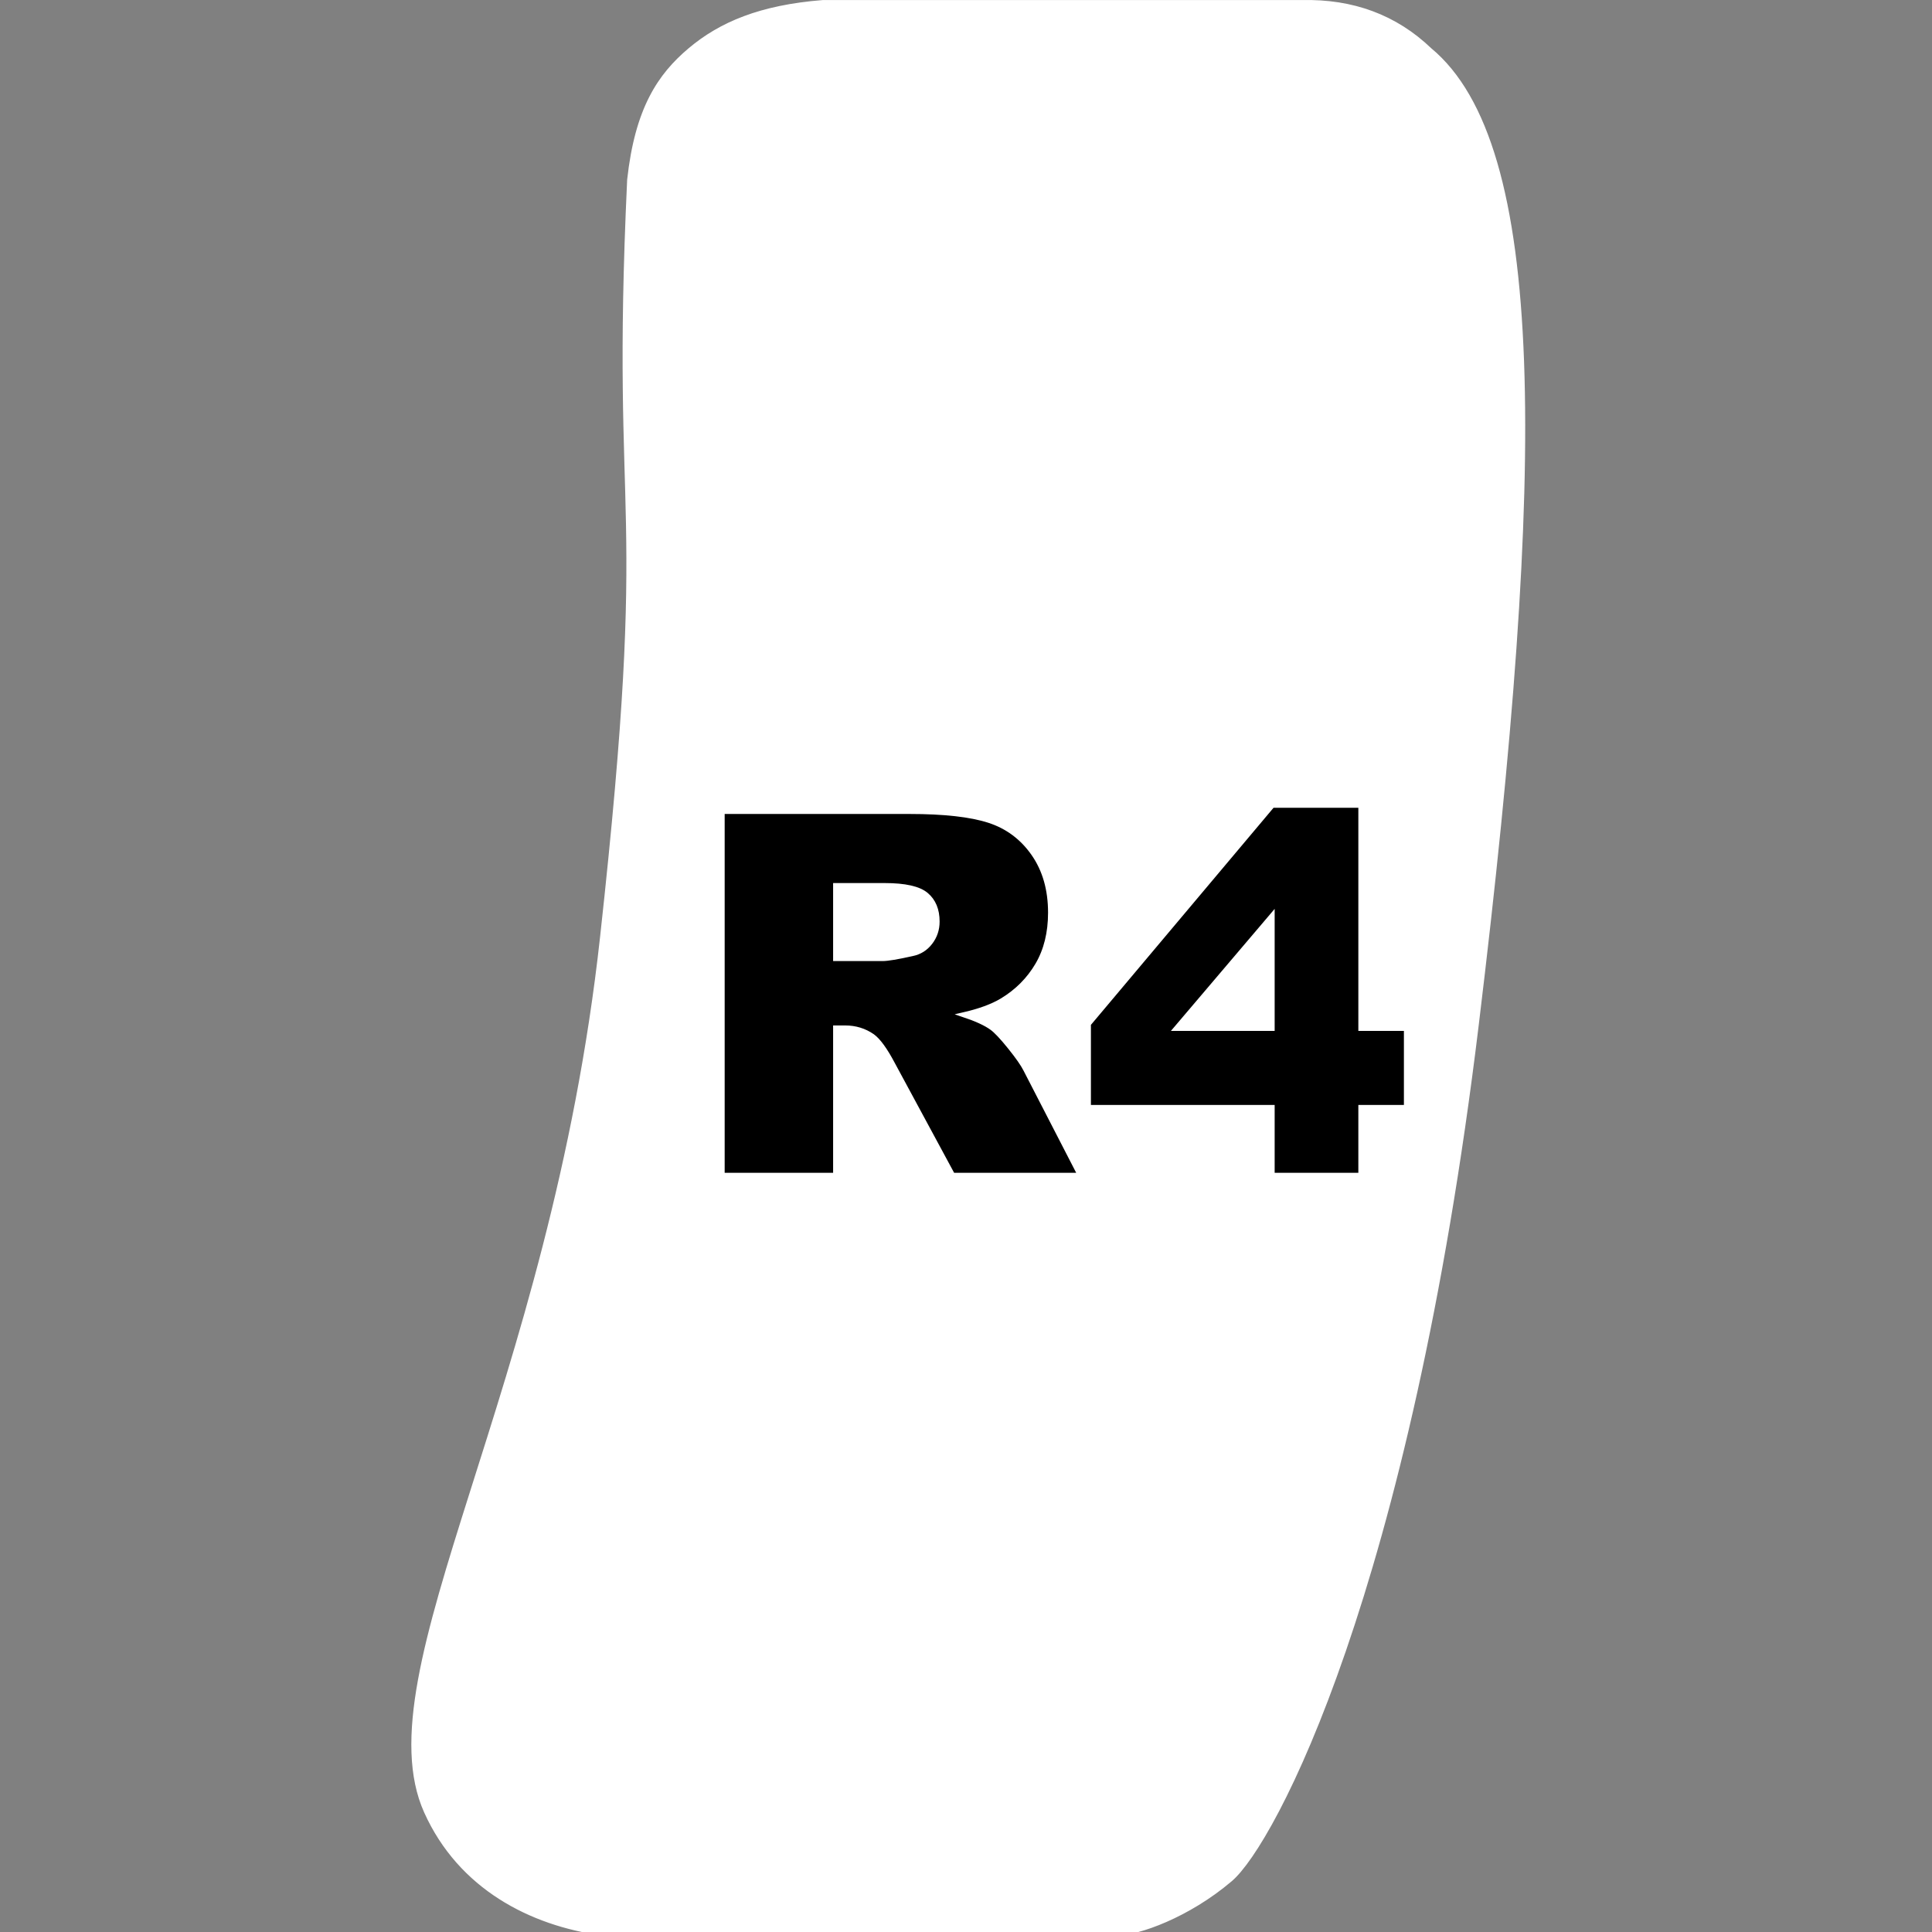 <svg xmlns="http://www.w3.org/2000/svg" xml:space="preserve" width="32" height="32"><rect width="100%" height="100%" fill="#808080" stroke="none"/><defs><clipPath id="a"><path d="M240.484 11.282c27.154 22.506 27.297 97.131 11.07 230.817-16.228 133.686-48.156 193.543-58.24 202.13s-21.93 12.739-26.851 12.739c-61.493 0-105.01 2.323-121.817 0s-33.563-10.85-41.648-28.806C-11.87 395.104 32.78 329.196 44.646 221.34s2.387-92.812 6.42-179.272c1.831-16.756 7.149-24.69 14.392-30.785S82.102 1.182 96.842.015h113.364q18.057-.426 30.278 11.267M117.38 191.602H73.14V277.5H99.8v-34.863h2.344q3.632 0 6.503 1.992 2.11 1.524 4.805 6.621l14.18 26.25h30L144.8 252.598q-.938-1.876-3.72-5.332-2.784-3.457-4.249-4.512-2.168-1.583-6.914-3.164 5.917-1.348 9.316-3.399 5.332-3.221 8.38-8.408 3.046-5.185 3.046-12.334 0-8.203-3.984-13.916-3.985-5.712-10.489-7.822-6.503-2.11-18.808-2.11m106.7-1.465h-20.802l-43.476 51.68v19.628h43.476V277.5h20.801v-16.055h10.781V242.93h-10.78zm-20.802 25.781v27.012H180.31zm-91.816-6.973q7.266 0 9.902 2.227 2.637 2.226 2.637 6.387 0 2.813-1.67 4.98t-4.307 2.695q-5.214 1.172-7.03 1.172H99.8v-17.46z"/></clipPath></defs><path d="M10.874 12.062h12.679v8.643H10.874z" style="fill:#000;stroke-width:1.327"/><g clip-path="url(#clipPath4)" transform="matrix(.07 0 0 .07 6.848 .035)"><g clip-path="url(#a)"><path fill="#fff" d="M0 458V0h262.562v458z"/></g><path fill="none" stroke="#fff" stroke-miterlimit="10" d="M210.206.015q18.057-.426 30.278 11.267c27.154 22.506 27.297 97.131 11.07 230.817-16.228 133.686-48.156 193.543-58.24 202.13s-21.93 12.739-26.851 12.739c-61.493 0-105.01 2.323-121.817 0s-33.563-10.85-41.648-28.806C-11.87 395.104 32.78 329.196 44.646 221.34s2.387-92.812 6.42-179.272c1.831-16.756 7.149-24.69 14.392-30.785S82.102 1.182 96.842.015Zm-92.827 191.587H73.14V277.5H99.8v-34.863h2.344q3.632 0 6.503 1.992 2.11 1.524 4.805 6.621l14.18 26.25h30L144.8 252.598q-.938-1.876-3.72-5.332-2.784-3.457-4.249-4.512-2.168-1.583-6.914-3.164 5.917-1.348 9.316-3.399 5.332-3.221 8.38-8.408 3.046-5.185 3.046-12.334 0-8.203-3.984-13.916-3.985-5.712-10.489-7.822-6.503-2.11-18.808-2.11zm106.7-1.465h-20.802l-43.476 51.68v19.628h43.476V277.5h20.801v-16.055h10.781V242.93h-10.78zm-20.802 25.781v27.012H180.31zm-91.816-6.973q7.266 0 9.902 2.227 2.637 2.226 2.637 6.387 0 2.813-1.67 4.98t-4.307 2.695q-5.214 1.172-7.03 1.172H99.8v-17.46z"/></g></svg>